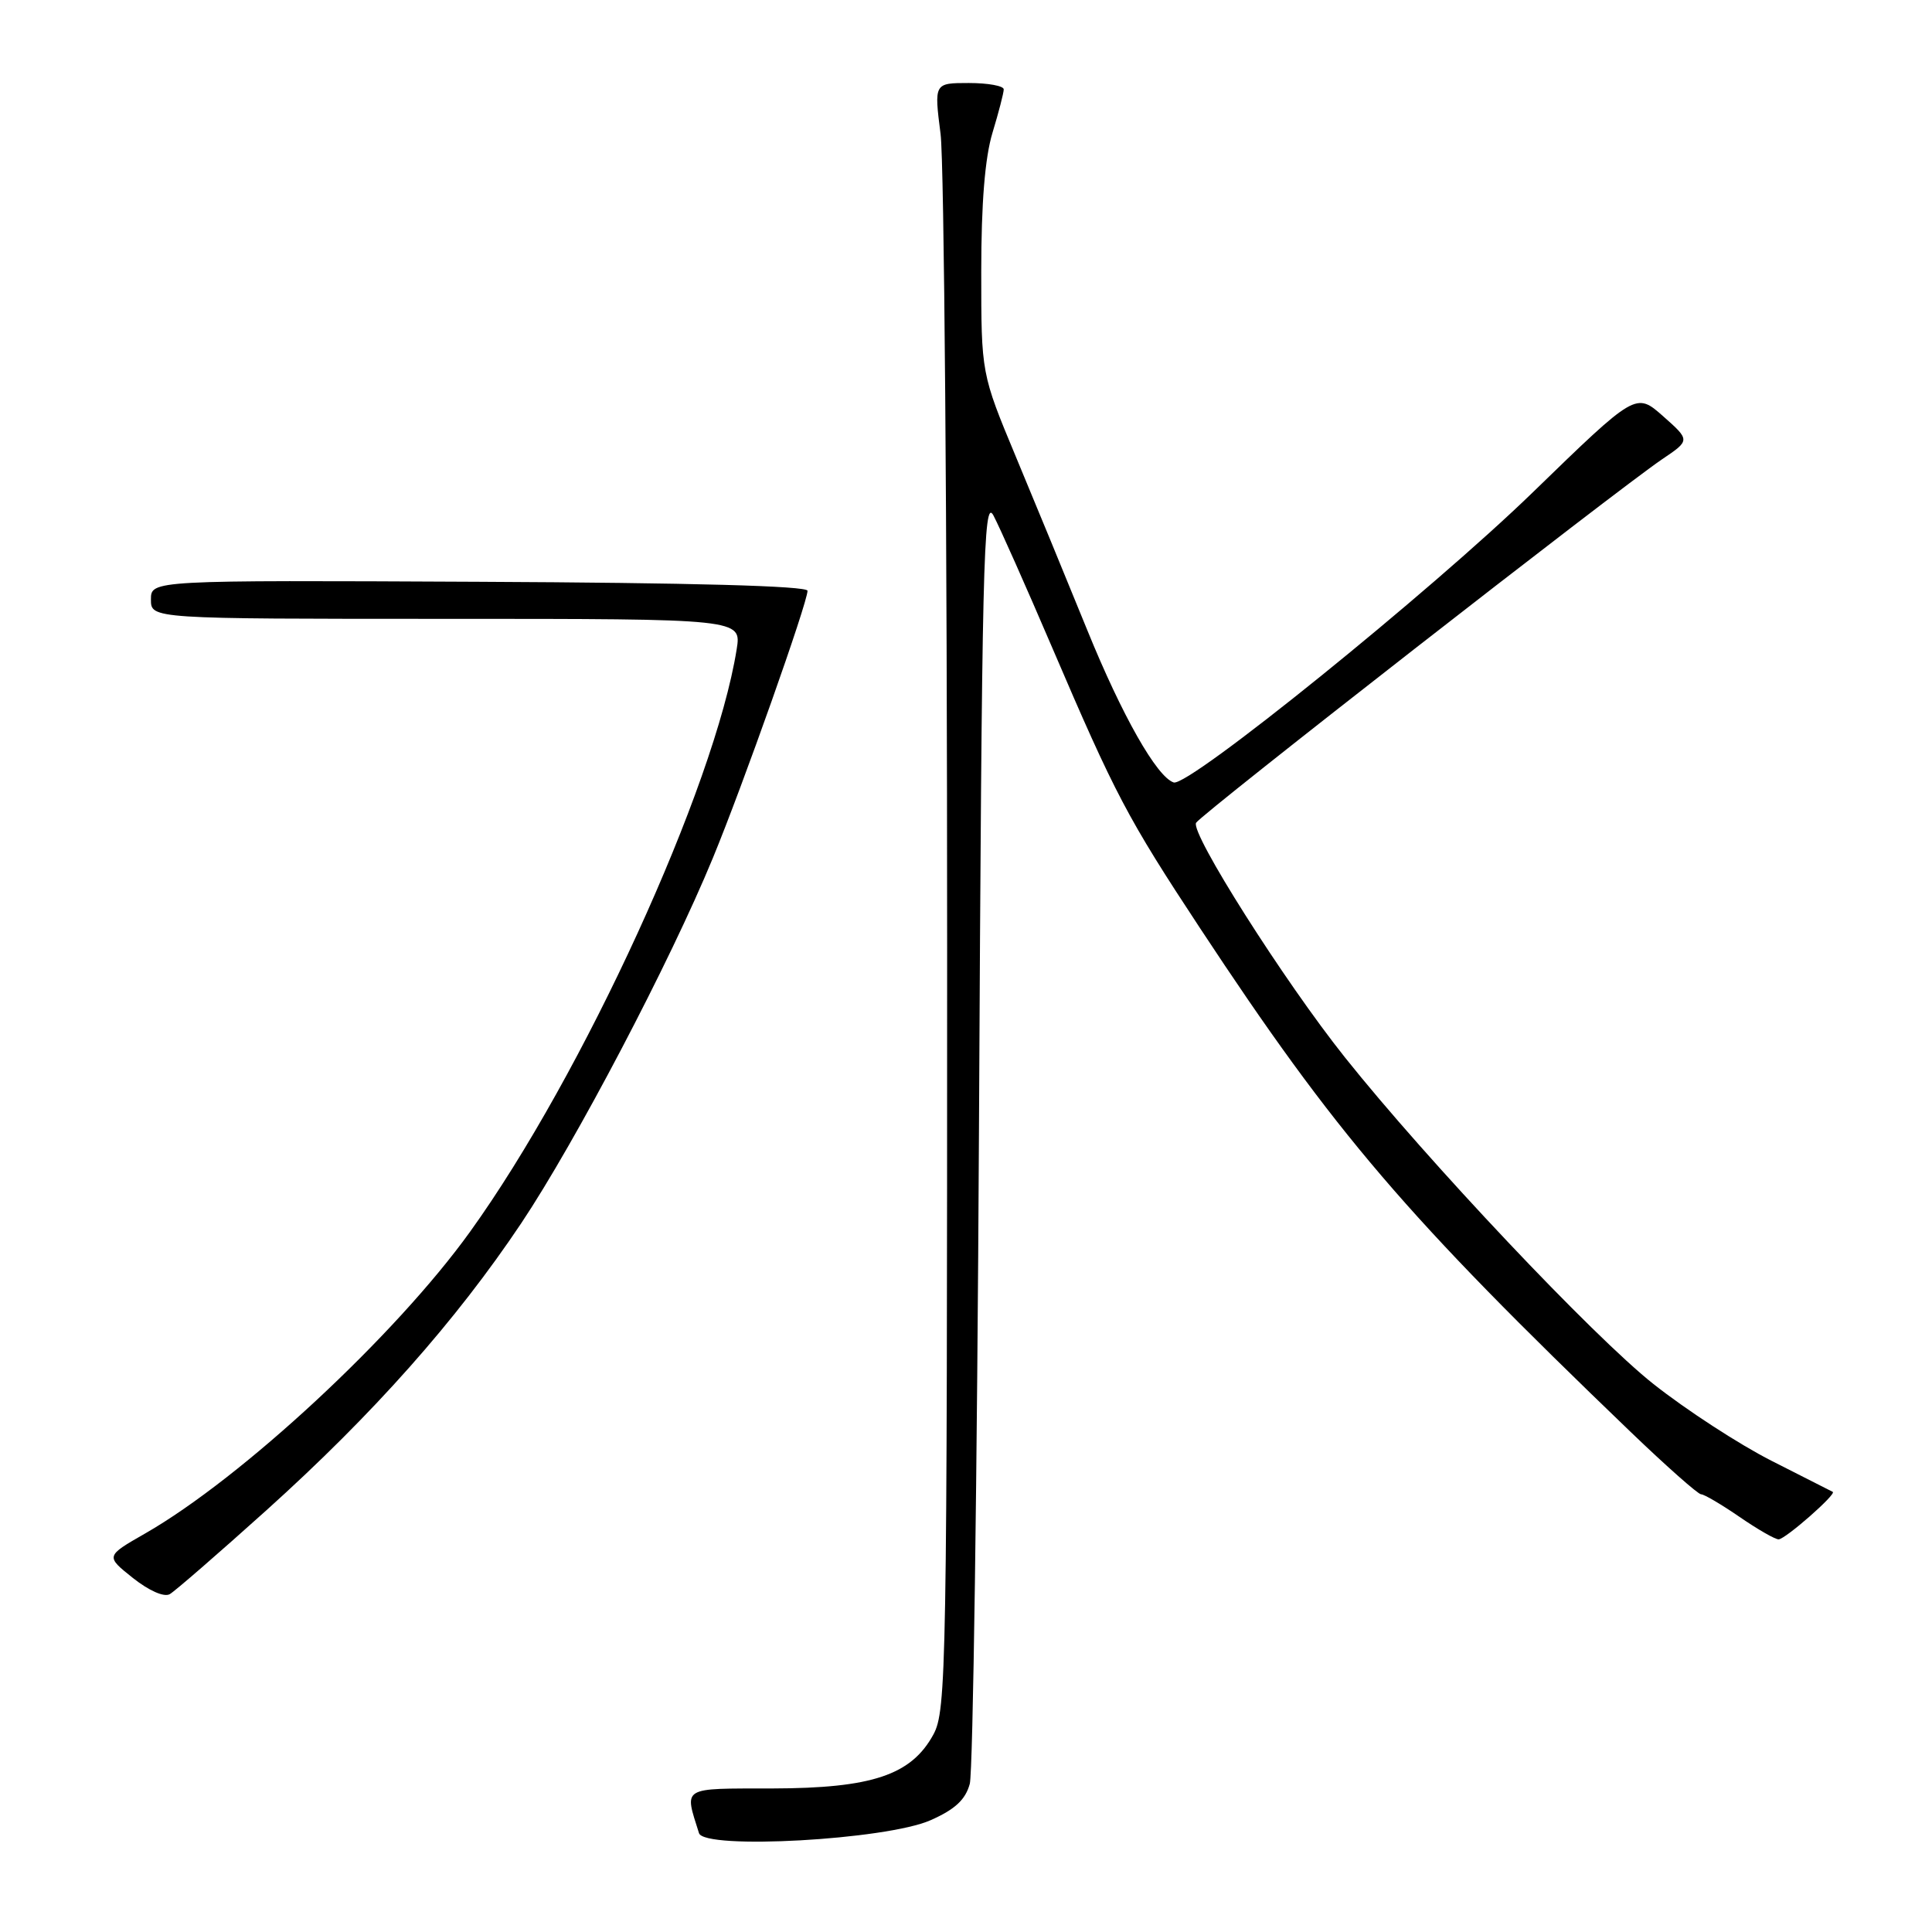 <?xml version="1.0" encoding="UTF-8" standalone="no"?>
<!DOCTYPE svg PUBLIC "-//W3C//DTD SVG 1.1//EN" "http://www.w3.org/Graphics/SVG/1.1/DTD/svg11.dtd" >
<svg xmlns="http://www.w3.org/2000/svg" xmlns:xlink="http://www.w3.org/1999/xlink" version="1.1" viewBox="0 0 256 256">
 <g >
 <path fill="currentColor"
d=" M 123.30 241.19 C 126.54 239.76 127.93 238.47 128.50 236.37 C 128.93 234.79 129.48 195.70 129.72 149.50 C 130.10 74.36 130.31 65.80 131.64 68.31 C 132.46 69.86 135.96 77.73 139.42 85.81 C 147.80 105.37 149.39 108.38 159.02 123.00 C 176.99 150.26 186.18 161.02 216.08 189.75 C 220.81 194.29 225.00 198.00 225.40 198.00 C 225.81 198.00 228.10 199.35 230.50 201.00 C 232.90 202.65 235.23 203.99 235.68 203.97 C 236.59 203.94 243.39 197.96 242.85 197.68 C 242.66 197.58 239.00 195.73 234.73 193.56 C 230.45 191.39 223.41 186.81 219.08 183.38 C 211.13 177.10 189.09 153.76 178.21 140.11 C 170.14 129.99 157.68 110.33 158.49 109.02 C 159.22 107.83 214.28 64.89 220.23 60.86 C 223.97 58.34 223.97 58.34 220.37 55.15 C 216.77 51.97 216.77 51.97 203.11 65.23 C 189.52 78.42 157.47 104.32 155.52 103.68 C 153.28 102.94 148.68 94.83 144.06 83.47 C 141.38 76.88 137.12 66.55 134.60 60.50 C 130.02 49.50 130.02 49.50 130.02 36.00 C 130.02 26.91 130.51 20.90 131.51 17.59 C 132.33 14.89 133.00 12.30 133.00 11.84 C 133.00 11.38 130.92 11.00 128.38 11.00 C 123.77 11.00 123.77 11.00 124.63 17.75 C 125.11 21.46 125.50 69.95 125.50 125.50 C 125.50 221.21 125.40 226.67 123.68 229.83 C 120.75 235.21 115.54 236.95 102.34 236.98 C 90.14 237.00 90.67 236.68 92.62 242.90 C 93.31 245.13 117.43 243.79 123.30 241.19 Z  M 35.30 200.12 C 49.43 187.40 60.41 175.03 69.07 162.08 C 76.27 151.30 88.77 127.49 94.45 113.71 C 98.43 104.08 107.00 79.87 107.00 78.28 C 107.00 77.64 91.61 77.22 63.50 77.09 C 20.00 76.88 20.00 76.88 20.00 79.44 C 20.00 82.00 20.00 82.00 59.13 82.00 C 98.26 82.00 98.26 82.00 97.61 86.05 C 94.69 104.33 77.25 142.42 62.28 163.22 C 52.40 176.96 32.06 195.84 19.24 203.19 C 13.98 206.20 13.98 206.20 17.61 209.09 C 19.74 210.78 21.75 211.67 22.50 211.23 C 23.19 210.83 28.95 205.83 35.30 200.12 Z "/>
</g>
</svg>